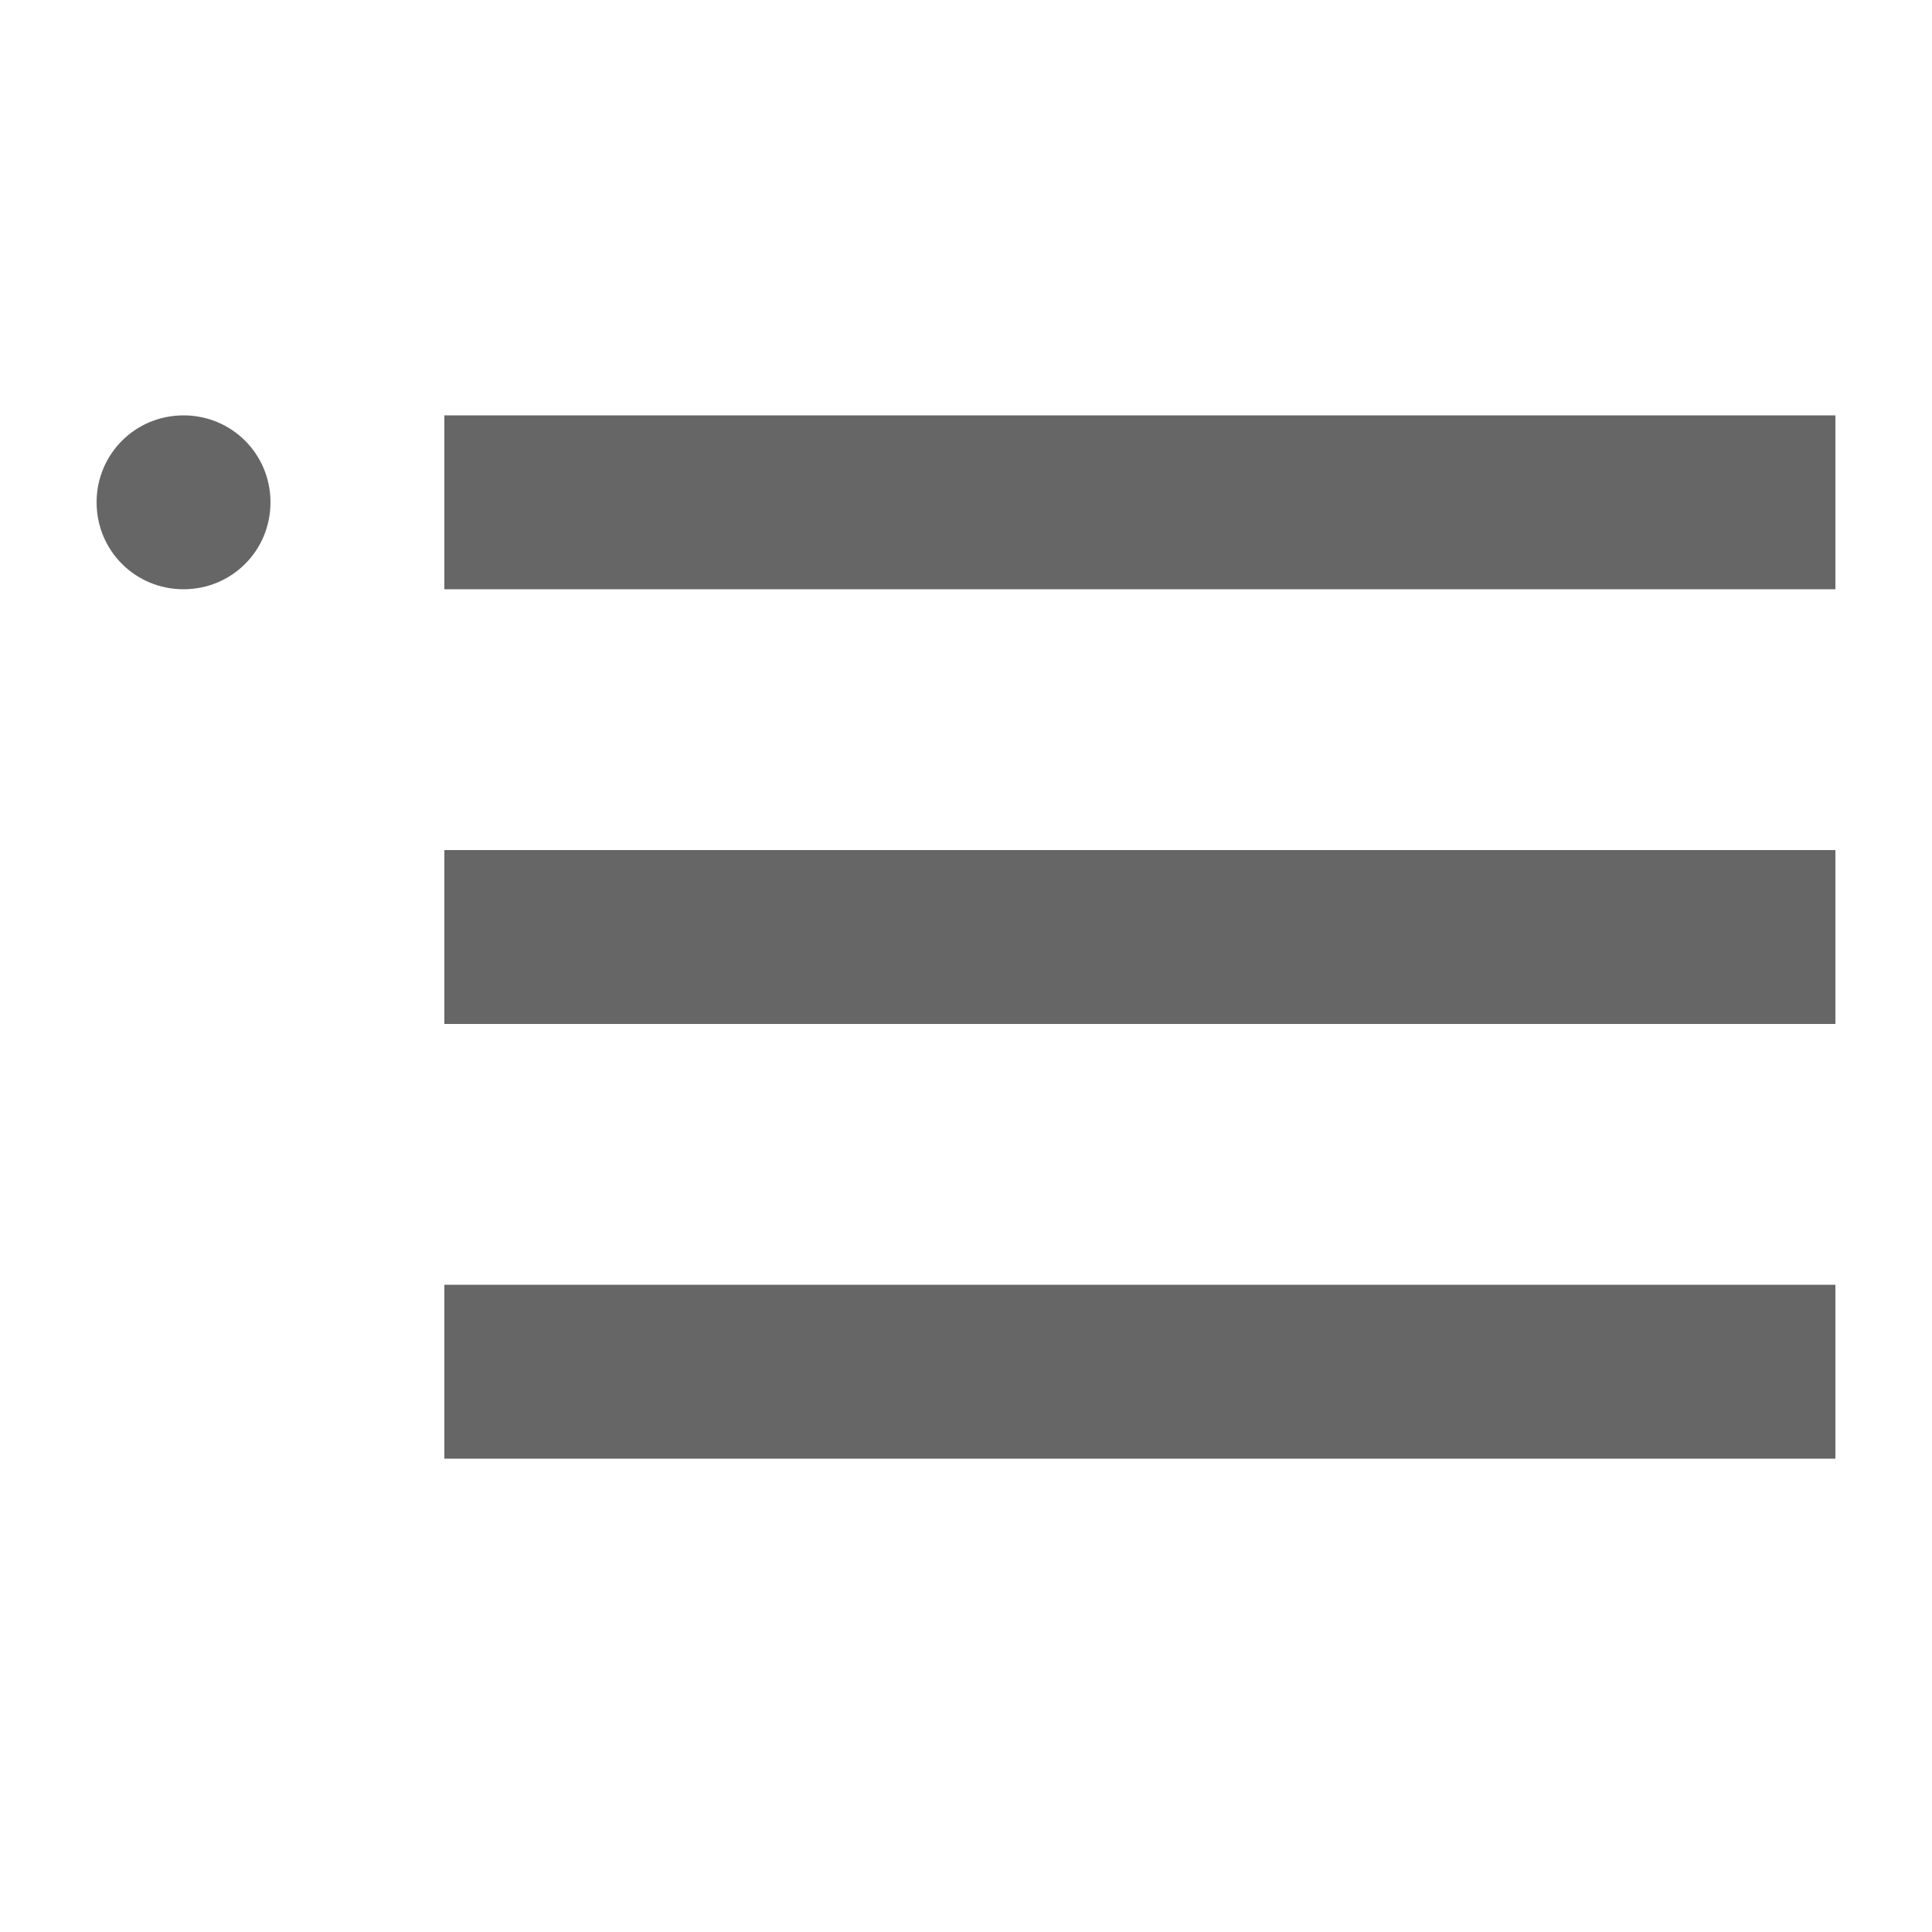 <?xml version="1.0" encoding="utf-8"?>
<!-- Generator: Adobe Illustrator 15.0.2, SVG Export Plug-In  -->
<!DOCTYPE svg PUBLIC "-//W3C//DTD SVG 1.1//EN" "http://www.w3.org/Graphics/SVG/1.1/DTD/svg11.dtd">
<svg version="1.1"
	 xmlns="http://www.w3.org/2000/svg" xmlns:xlink="http://www.w3.org/1999/xlink" xmlns:a="http://ns.adobe.com/AdobeSVGViewerExtensions/3.0/"
	 x="0px" y="0px" width="100px" height="100px" viewBox="-5 -21.5 100 100"
	 overflow="visible" enable-background="new -5 -21.5 100 100" xml:space="preserve">
<defs>
</defs>
<rect x="18" fill="#666666" width="72" height="9"/>
<rect x="18" y="22.5" fill="#666666" width="72" height="9"/>
<rect x="18" y="45" fill="#666666" width="72" height="9"/>
<path fill="#666666" d="M4.5,0C2,0,0,2,0,4.5C0,7,2,9,4.5,9S9,7,9,4.5C9,2,7,0,4.5,0z"/>
</svg>
